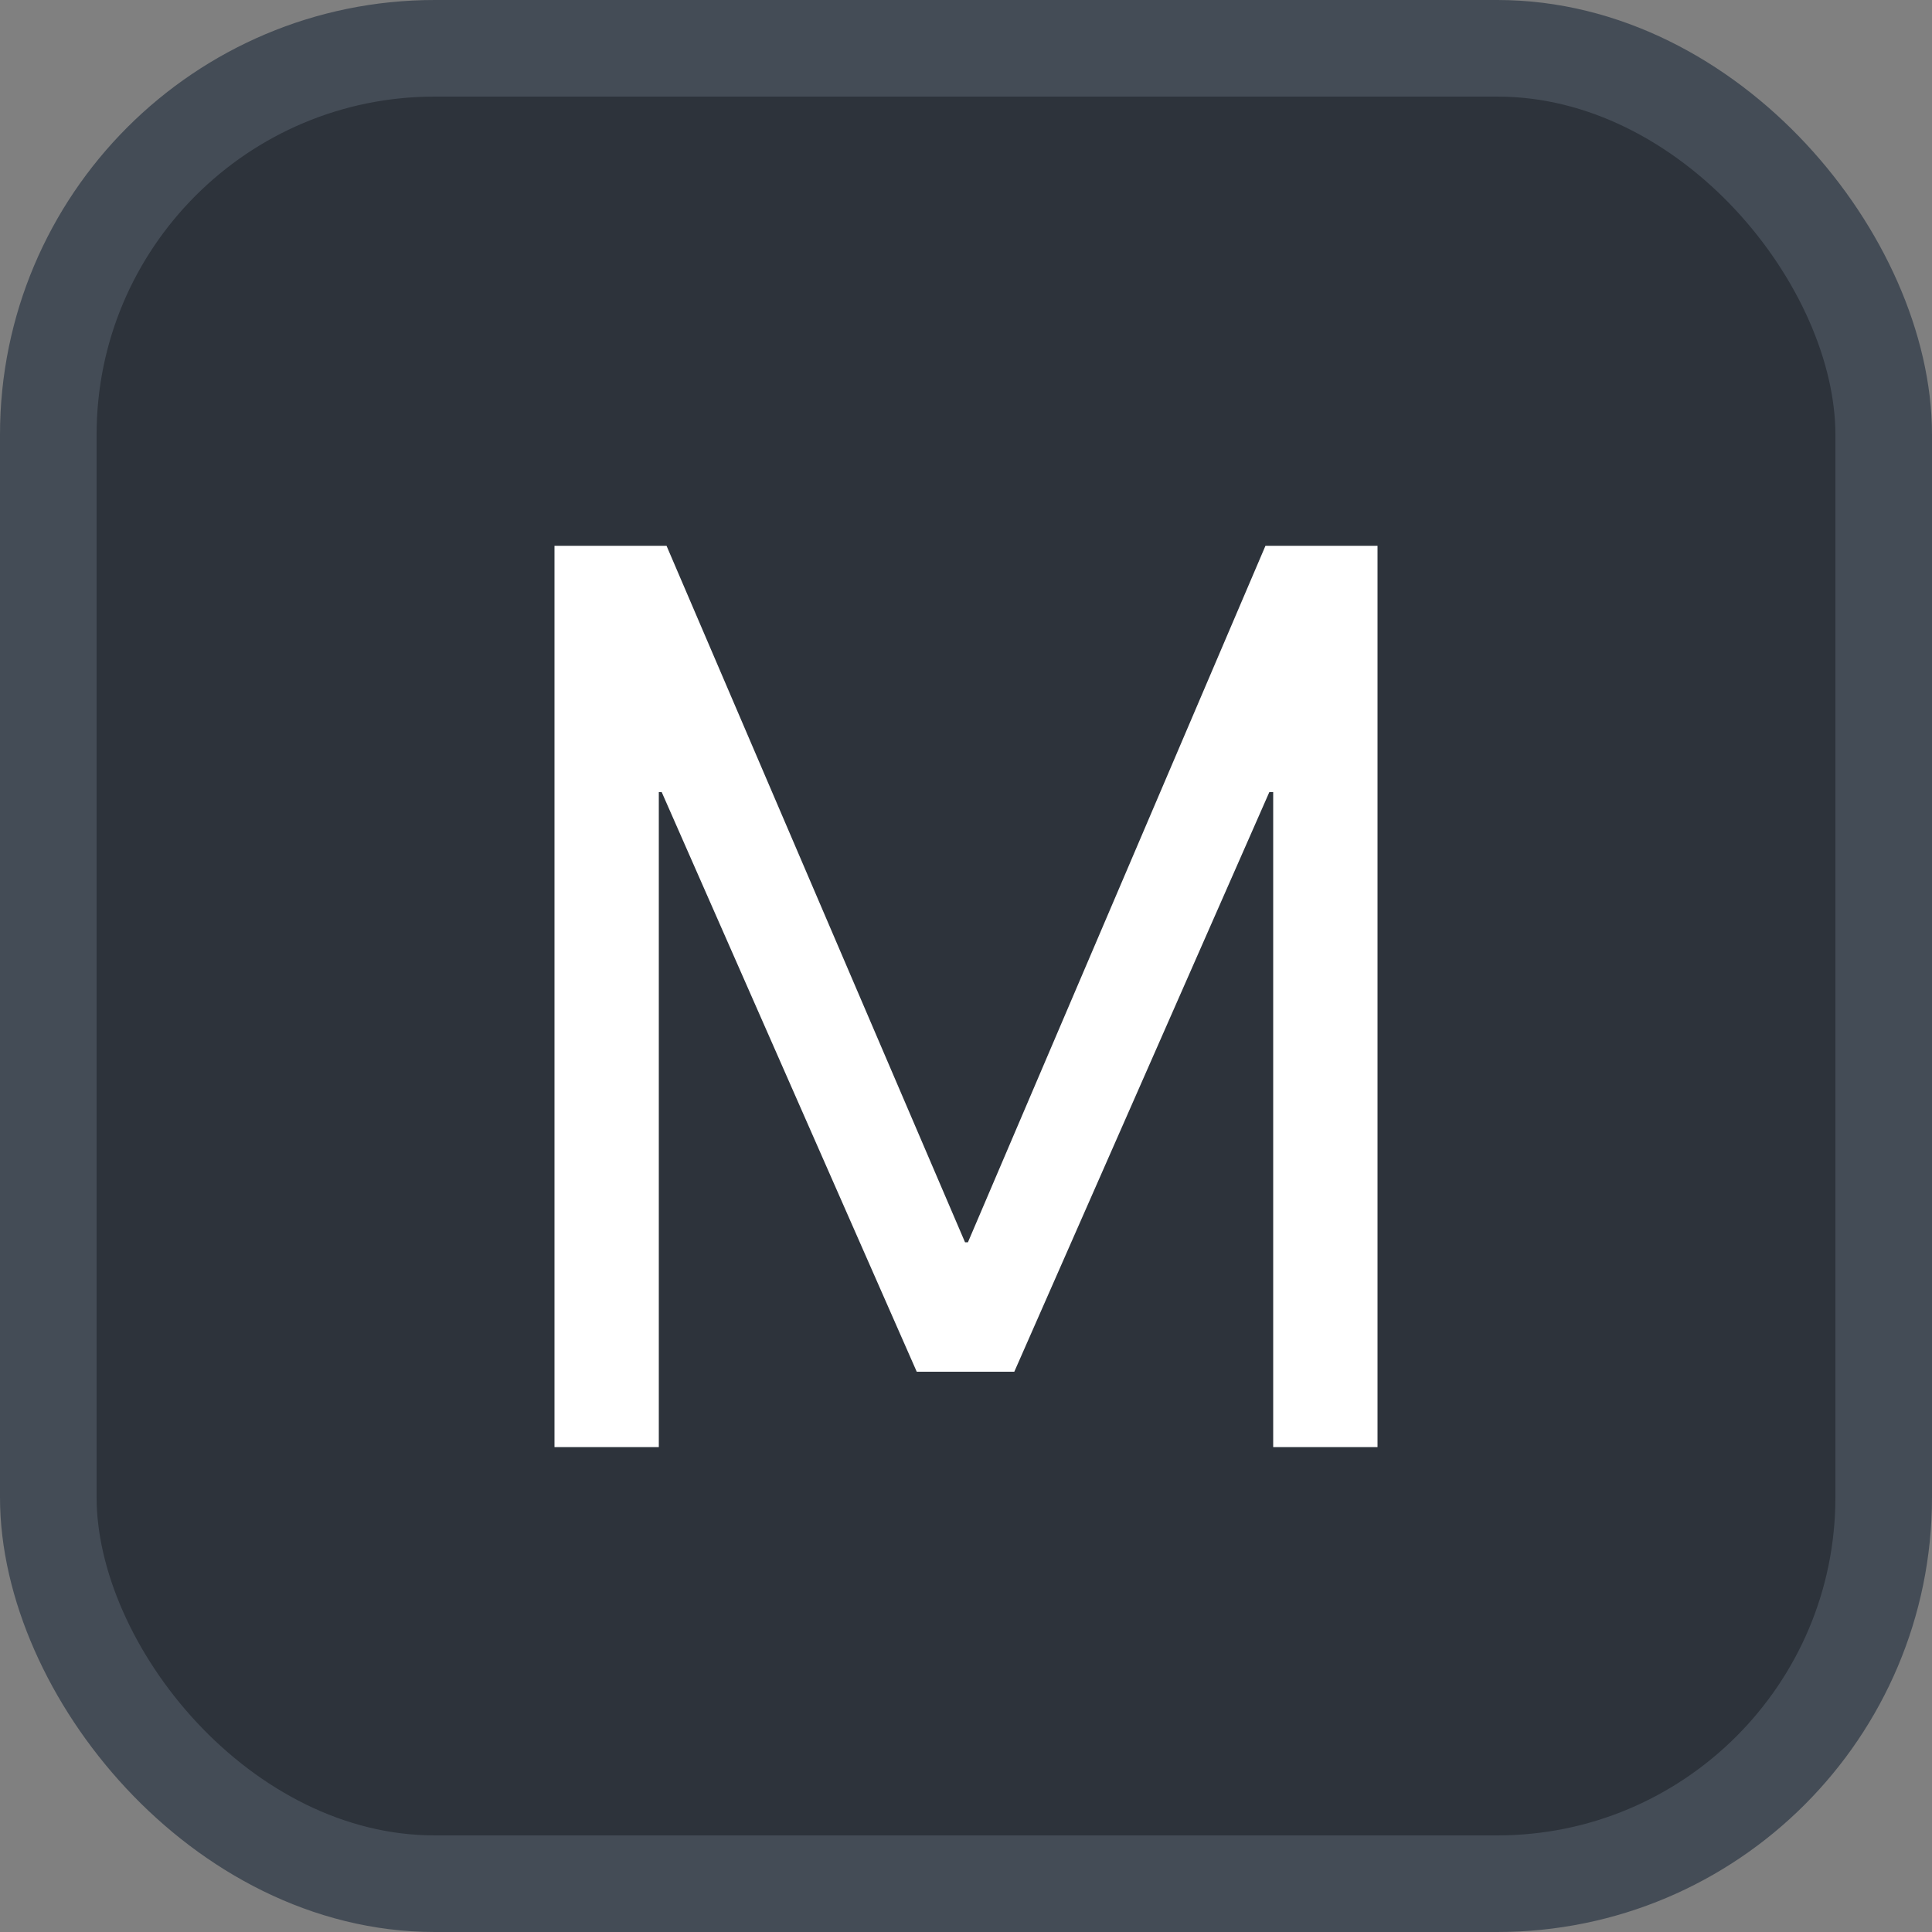 <svg xmlns="http://www.w3.org/2000/svg" version="1.1" xmlns:xlink="http://www.w3.org/1999/xlink" xmlns:svgjs="http://svgjs.com/svgjs" width="20" height="20"><rect width="100%" height="100%" fill="#808080" stroke="none"/><svg id="SvgjsSvg1002" style="overflow: hidden; top: -100%; left: -100%; position: absolute; opacity: 0;" width="2" height="0" focusable="false"><polyline id="SvgjsPolyline1003" points="0,0"></polyline><path id="SvgjsPath1004" d="M0 0 "></path></svg><defs id="SvgjsDefs1824"></defs><rect id="SvgjsRect1825" width="19" height="19" x="0.5" y="0.5" rx="4" ry="4" fill="#2d333b" stroke-opacity="1" stroke="#444c56" stroke-width="1"></rect><path id="SvgjsPath1826" d="M6.82 14.98L6.82 8.20L6.85 8.20L9.49 14.20L10.50 14.20L13.14 8.20L13.18 8.20L13.18 14.98L14.26 14.98L14.26 5.65L13.10 5.65L10.02 12.86L9.99 12.86L6.90 5.65L5.74 5.65L5.74 14.98Z" fill="#ffffff"></path></svg>
